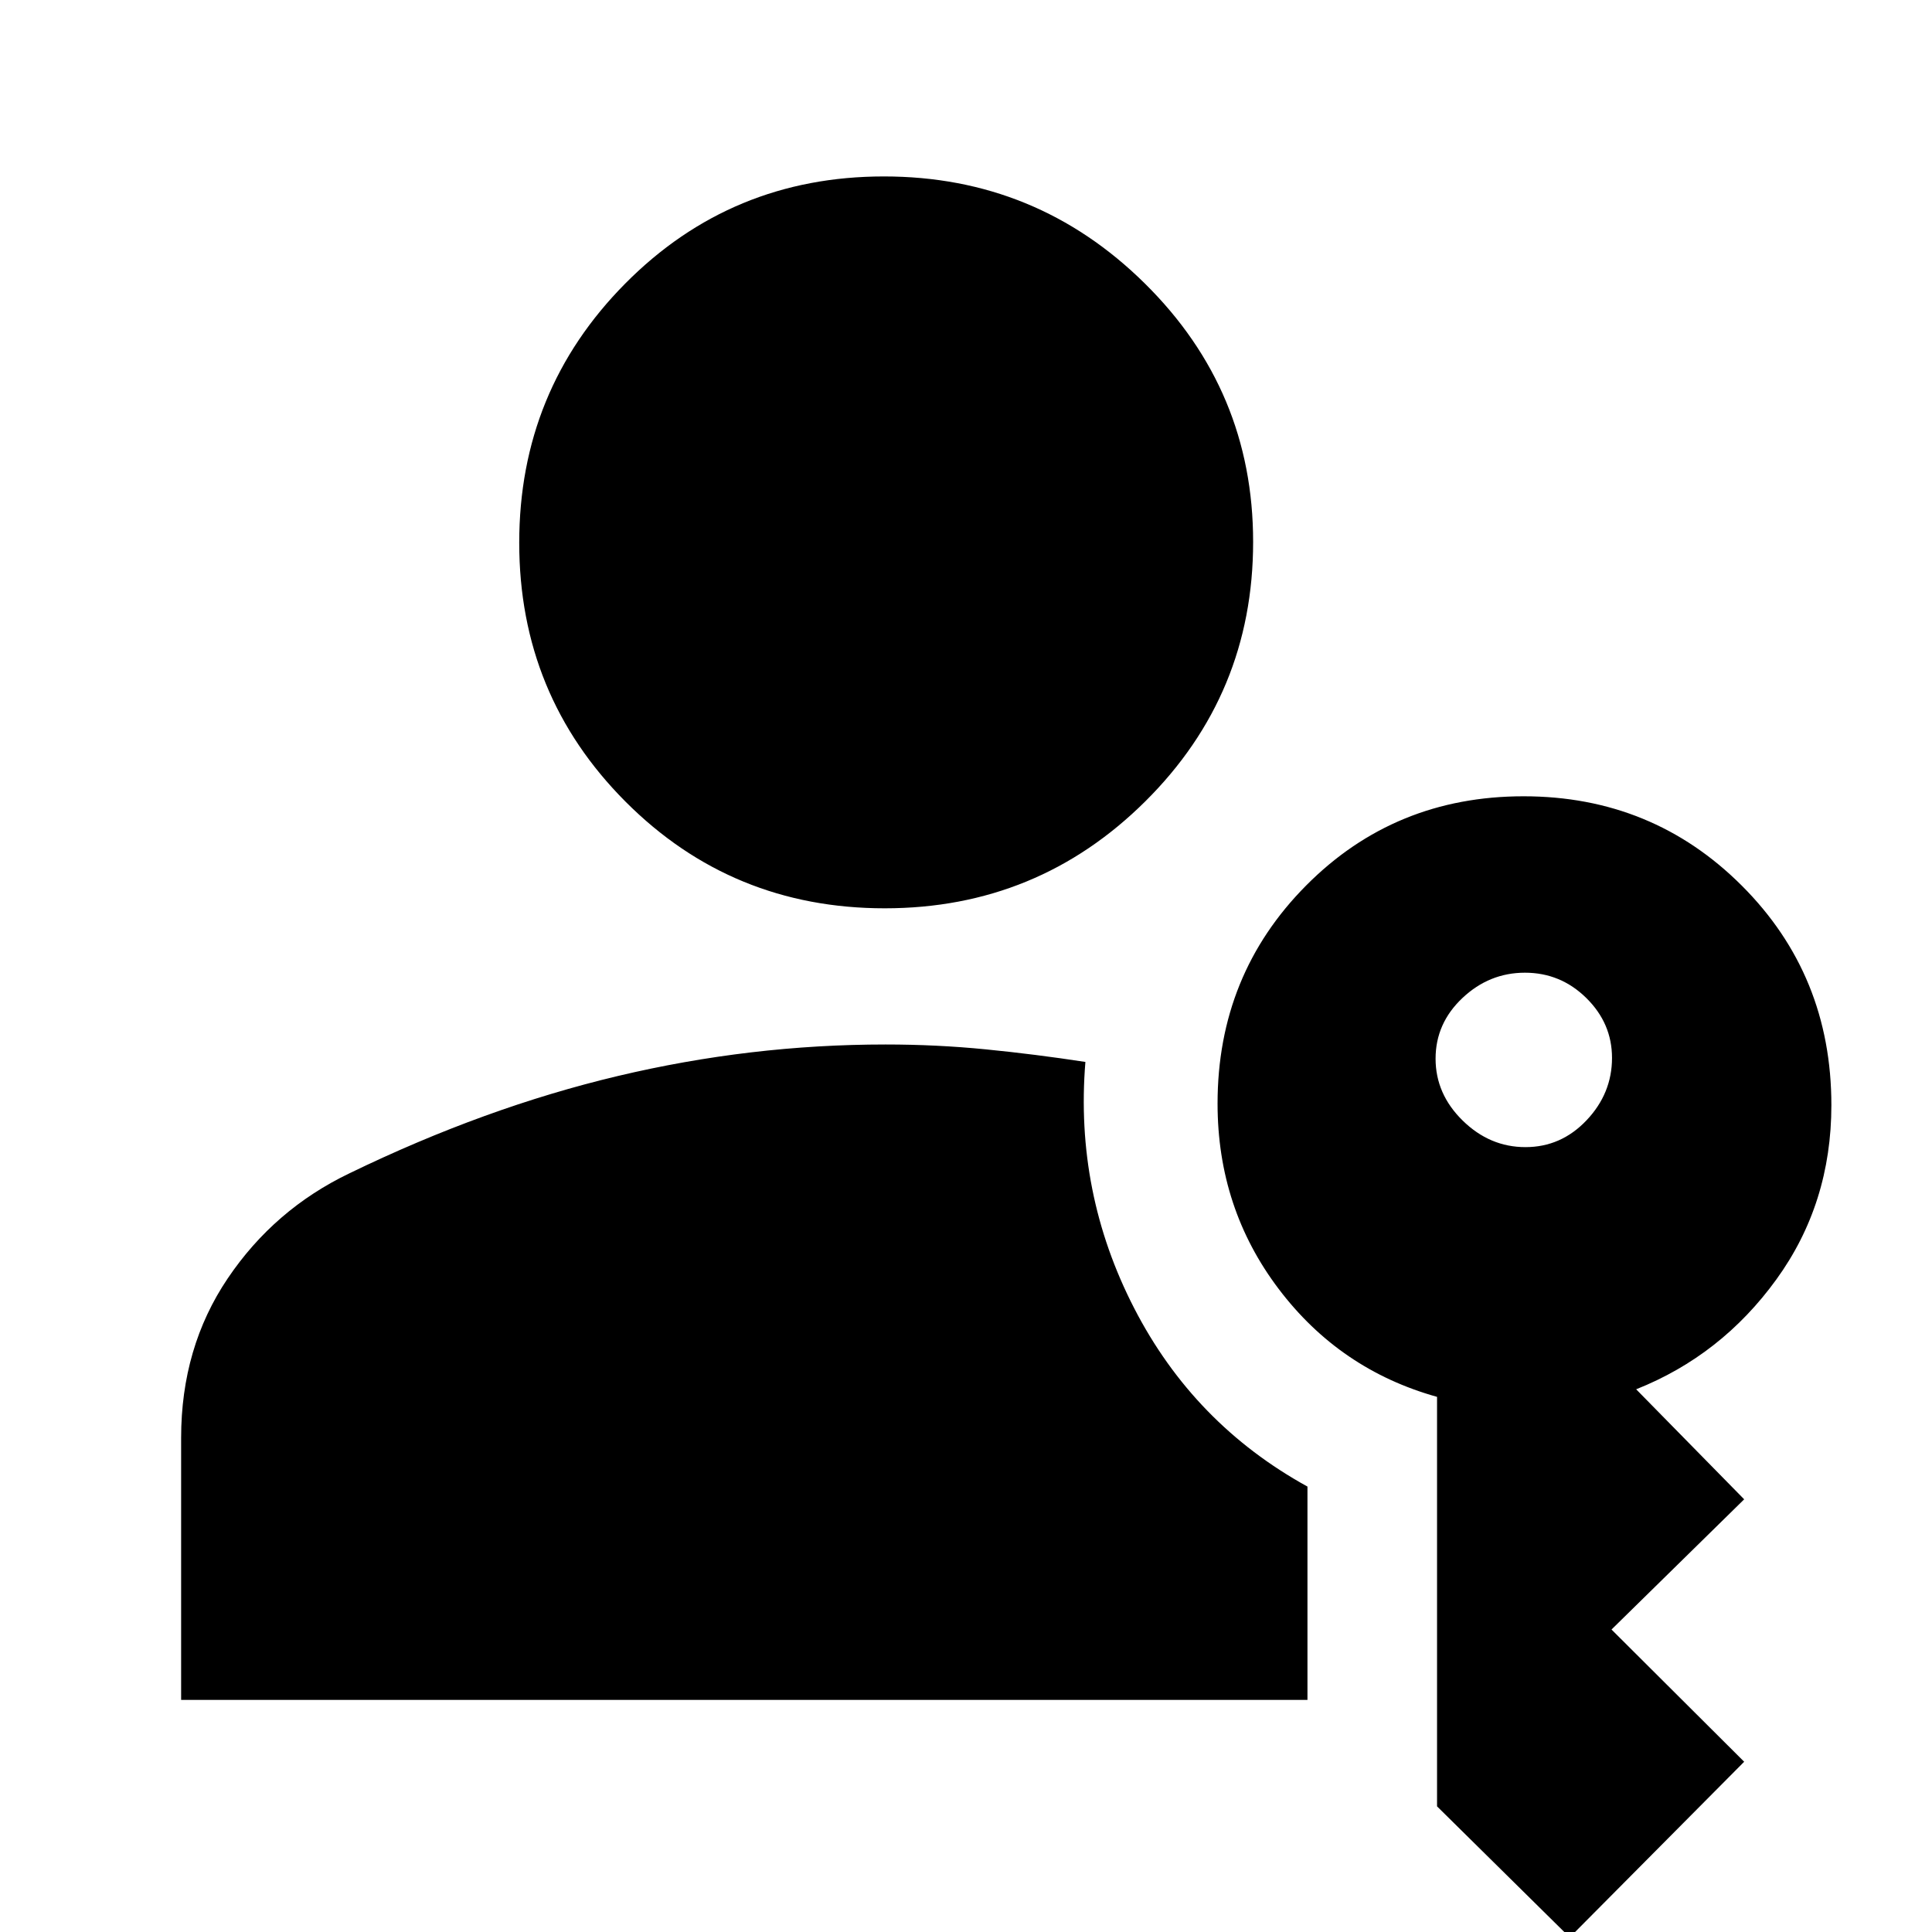 <svg xmlns="http://www.w3.org/2000/svg" height="40" viewBox="0 -960 960 960" width="40"><path d="M90-115.33v-130.2q0-44.91 23.15-79.23 23.15-34.32 60.52-52.24 67.33-32.67 133.29-48.33Q372.92-441 440-441q25.42 0 49.83 2.42 24.42 2.41 49.5 6.25-5.33 65 24.28 122.45 29.6 57.46 86.06 88.55v106H90Zm690 118-65.94-65.1v-203.48q-48.31-13.49-78.68-53.61Q605-359.63 605-411.64q0-64.03 44.01-108.36 44-44.33 108.05-44.33 64.04 0 108.49 44.46Q910-475.41 910-410.86q0 48.89-27.36 86.64T813-269.67L866.67-215l-65.92 64.7 65.92 65.7L780 2.67ZM439.64-508.67q-75.97 0-128.81-52.98Q258-614.63 258-690.3q0-75.67 52.72-128.85 52.72-53.18 128.5-53.18t129.61 53.16q53.84 53.16 53.84 128.43 0 75.68-53.53 128.88-53.52 53.19-129.5 53.19ZM757.99-390q17.73 0 30.37-13.35T801-434.34q0-17.17-12.77-29.75-12.77-12.58-30.5-12.58t-31.06 12.58q-13.34 12.58-13.34 30.14 0 17.56 13.47 30.76Q740.26-390 757.99-390Z"/></svg>